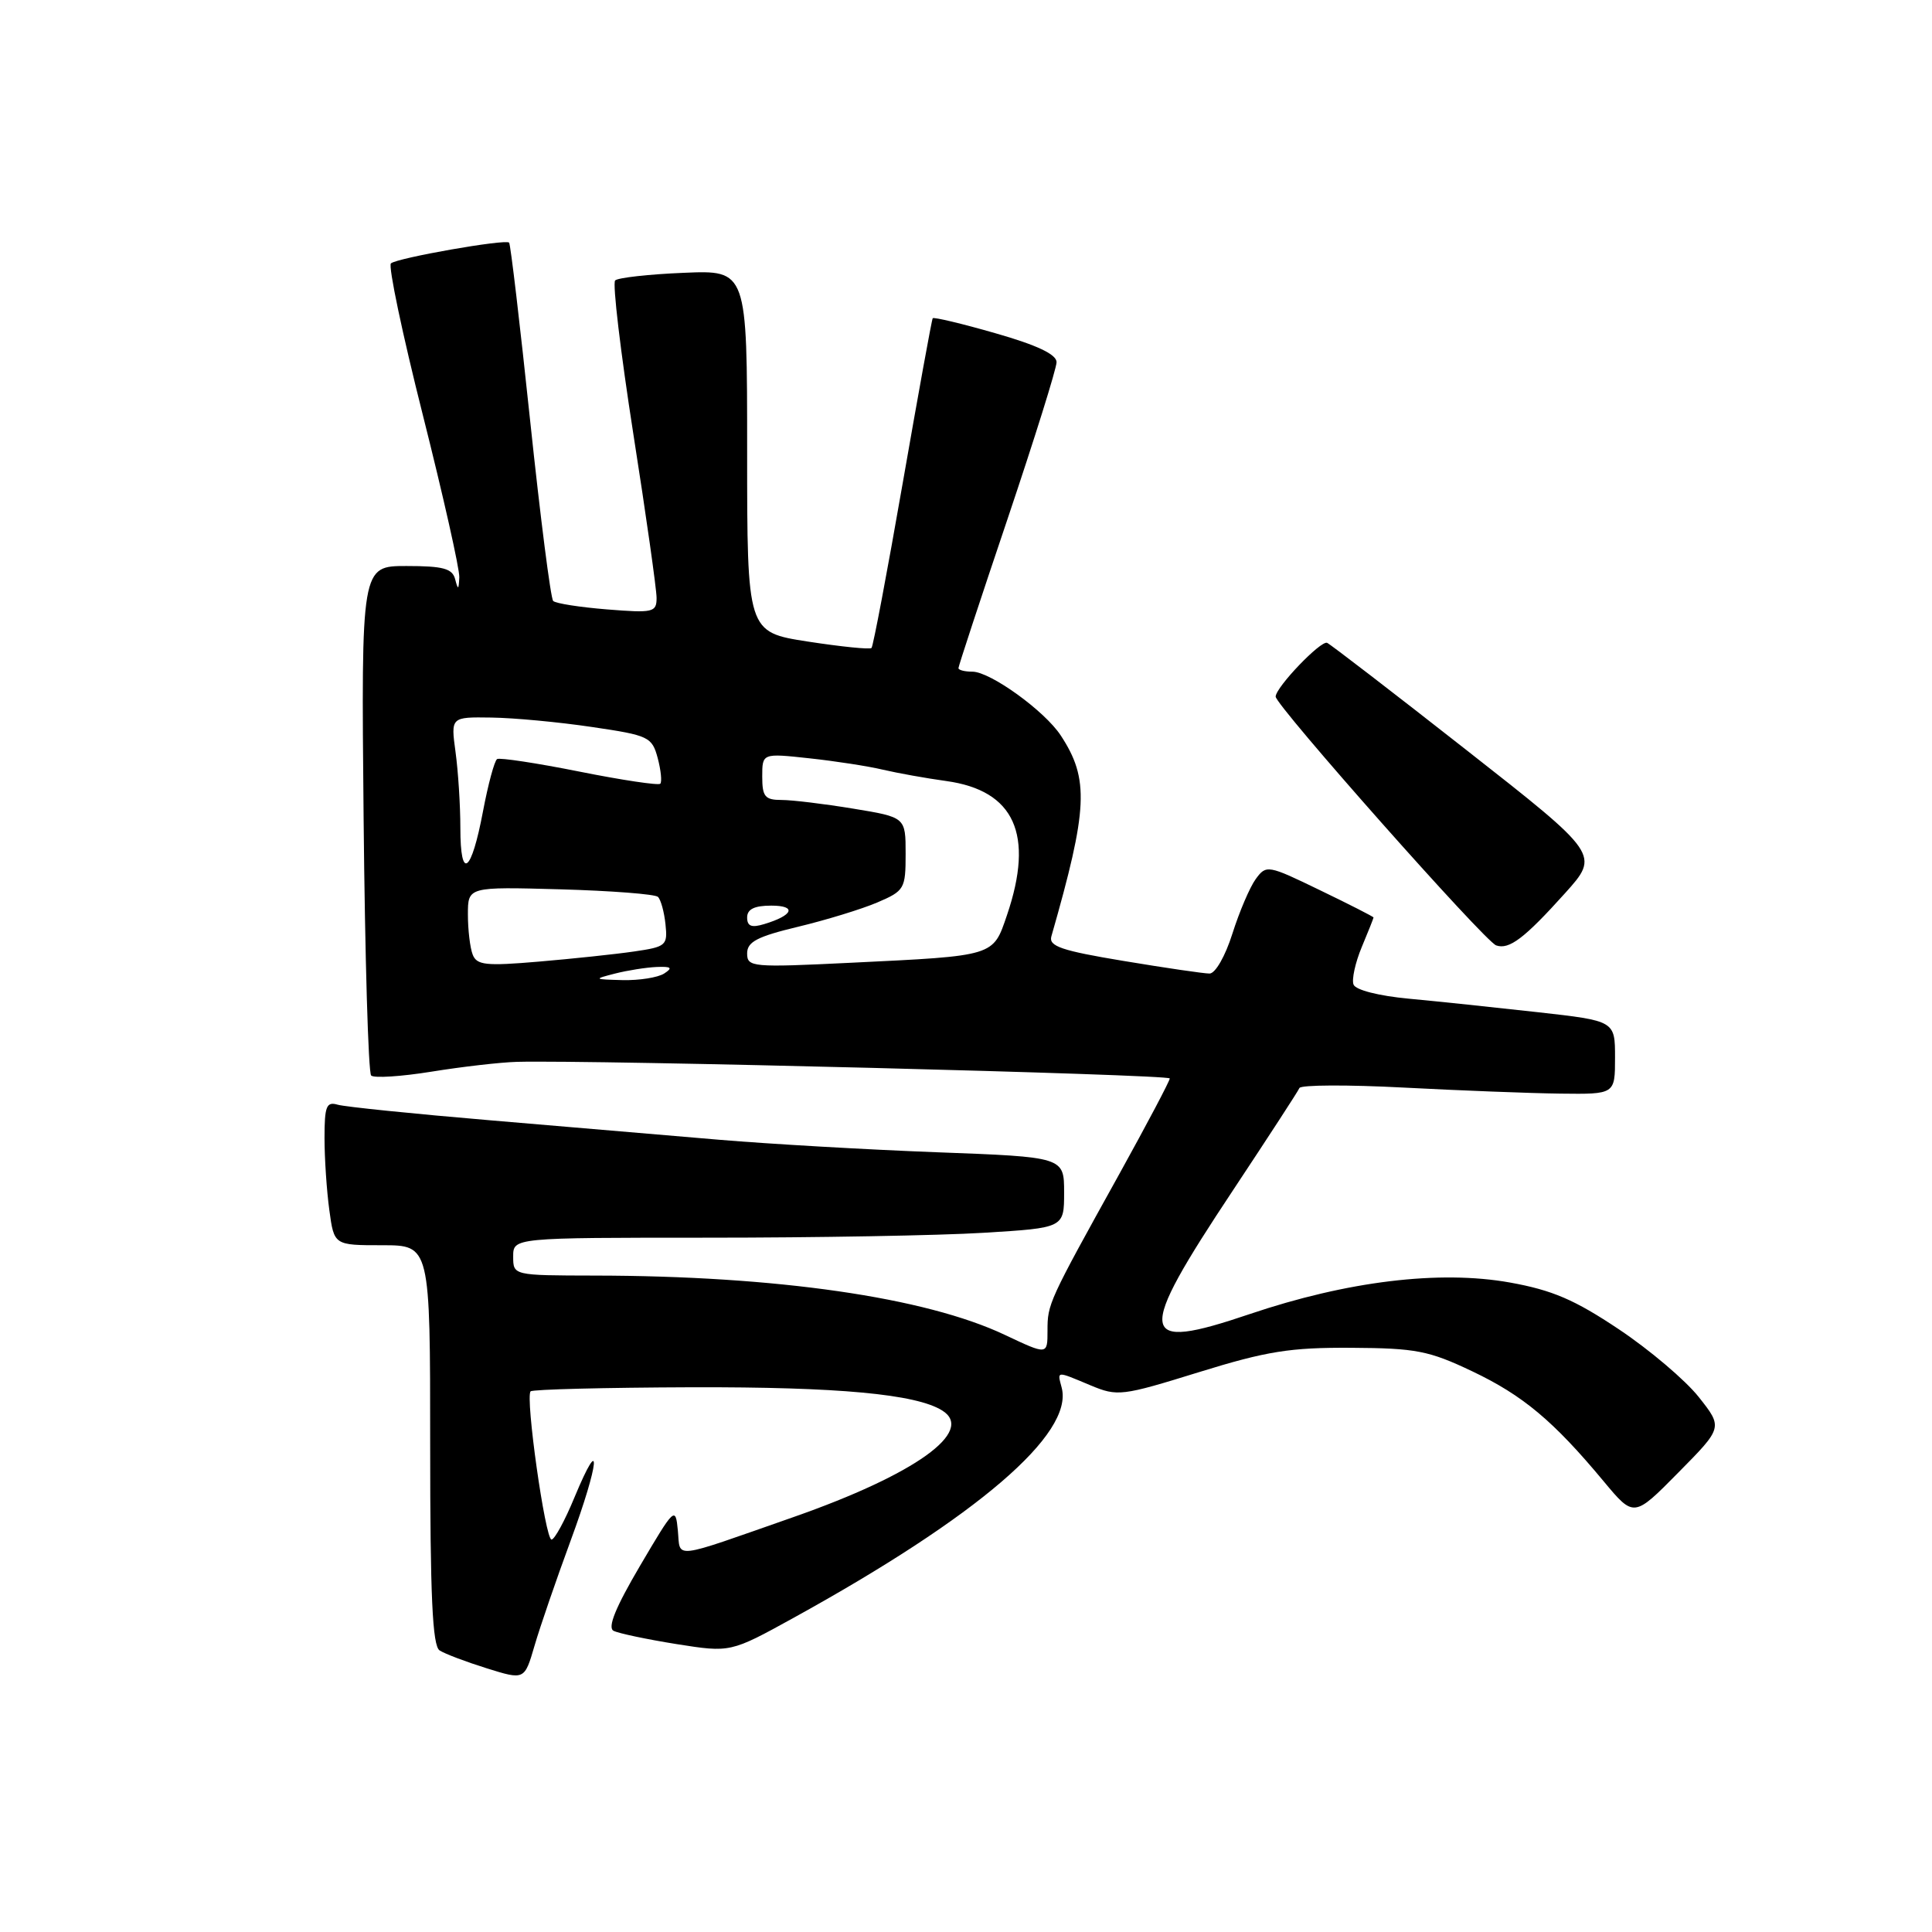 <?xml version="1.0" encoding="UTF-8" standalone="no"?>
<!DOCTYPE svg PUBLIC "-//W3C//DTD SVG 1.1//EN" "http://www.w3.org/Graphics/SVG/1.1/DTD/svg11.dtd" >
<svg xmlns="http://www.w3.org/2000/svg" xmlns:xlink="http://www.w3.org/1999/xlink" version="1.1" viewBox="0 0 256 256">
 <g >
 <path fill="currentColor"
d=" M 75.62 204.12 C 79.43 193.79 79.81 189.53 76.12 198.41 C 74.85 201.49 73.48 204.00 73.08 204.00 C 72.25 204.00 69.58 185.08 70.31 184.36 C 70.57 184.10 80.18 183.86 91.66 183.82 C 111.10 183.77 121.37 184.72 124.85 186.90 C 129.25 189.65 121.29 195.36 105.17 201.01 C 88.77 206.75 90.18 206.59 89.82 202.80 C 89.51 199.58 89.38 199.71 84.80 207.49 C 81.57 212.98 80.47 215.67 81.30 216.09 C 81.96 216.43 85.71 217.22 89.64 217.85 C 96.79 218.98 96.79 218.98 105.14 214.38 C 129.55 200.92 142.28 190.00 140.68 183.88 C 140.09 181.62 139.88 181.63 144.49 183.56 C 148.08 185.06 148.63 184.99 158.86 181.82 C 167.87 179.03 170.97 178.54 179.07 178.59 C 187.61 178.64 189.33 178.97 195.07 181.70 C 201.80 184.90 205.84 188.28 212.51 196.30 C 216.50 201.09 216.50 201.09 222.39 195.12 C 228.29 189.15 228.29 189.15 225.09 185.11 C 223.33 182.89 218.57 178.85 214.51 176.14 C 208.65 172.22 205.69 170.95 200.07 169.94 C 190.73 168.27 178.50 169.76 165.60 174.12 C 150.68 179.17 150.42 177.24 163.39 157.70 C 168.04 150.68 172.00 144.60 172.18 144.17 C 172.35 143.75 178.57 143.72 186.00 144.11 C 193.43 144.50 202.76 144.86 206.75 144.91 C 214.00 145.00 214.00 145.00 214.00 140.14 C 214.00 135.27 214.00 135.27 203.75 134.12 C 198.11 133.49 190.42 132.68 186.66 132.33 C 182.70 131.96 179.62 131.18 179.35 130.46 C 179.09 129.79 179.58 127.55 180.44 125.49 C 181.30 123.44 182.00 121.67 182.00 121.57 C 182.00 121.47 178.81 119.84 174.91 117.96 C 167.98 114.60 167.79 114.57 166.39 116.48 C 165.61 117.55 164.22 120.81 163.30 123.71 C 162.36 126.69 161.04 129.00 160.27 129.00 C 159.52 129.00 154.40 128.25 148.88 127.33 C 140.66 125.97 138.94 125.38 139.31 124.08 C 144.17 107.12 144.35 103.24 140.56 97.46 C 138.44 94.21 131.22 89.00 128.85 89.00 C 127.83 89.00 127.00 88.79 127.00 88.53 C 127.00 88.27 129.92 79.38 133.50 68.78 C 137.07 58.17 140.00 48.82 140.00 47.99 C 140.00 46.96 137.44 45.74 131.91 44.16 C 127.47 42.88 123.72 41.99 123.59 42.17 C 123.46 42.35 121.68 52.17 119.62 63.98 C 117.56 75.79 115.70 85.64 115.48 85.86 C 115.26 86.08 111.46 85.69 107.04 85.01 C 99.00 83.76 99.00 83.76 99.00 59.78 C 99.00 35.79 99.00 35.79 90.58 36.15 C 85.95 36.34 81.87 36.80 81.51 37.16 C 81.14 37.52 82.23 46.67 83.92 57.50 C 85.62 68.32 87.00 78.10 87.00 79.22 C 87.00 81.14 86.56 81.24 80.44 80.75 C 76.84 80.46 73.62 79.96 73.30 79.63 C 72.97 79.31 71.60 68.57 70.25 55.77 C 68.90 42.97 67.65 32.34 67.46 32.15 C 66.99 31.65 52.65 34.17 51.80 34.90 C 51.42 35.23 53.32 44.27 56.03 55.00 C 58.73 65.72 60.91 75.40 60.86 76.50 C 60.78 78.18 60.69 78.22 60.31 76.75 C 59.94 75.33 58.73 75.00 53.85 75.00 C 47.86 75.00 47.86 75.00 48.18 108.42 C 48.36 126.80 48.80 142.14 49.18 142.51 C 49.55 142.88 53.15 142.65 57.18 142.00 C 61.20 141.35 66.30 140.76 68.50 140.70 C 78.60 140.43 155.00 142.37 155.00 142.90 C 155.00 143.23 152.00 148.90 148.35 155.50 C 138.90 172.54 138.80 172.76 138.80 176.33 C 138.80 179.55 138.80 179.55 133.15 176.88 C 122.63 171.90 102.91 169.05 78.75 169.02 C 68.00 169.00 68.00 169.00 68.00 166.50 C 68.00 164.00 68.00 164.00 93.84 164.00 C 108.06 164.00 124.48 163.71 130.34 163.35 C 141.00 162.70 141.00 162.70 141.00 158.01 C 141.00 153.31 141.00 153.31 124.12 152.68 C 114.83 152.33 101.90 151.58 95.37 151.03 C 88.84 150.47 75.17 149.31 65.00 148.45 C 54.83 147.59 45.71 146.66 44.75 146.38 C 43.25 145.94 43.00 146.57 43.00 150.79 C 43.00 153.50 43.29 157.81 43.64 160.36 C 44.27 165.00 44.27 165.00 50.64 165.00 C 57.00 165.00 57.00 165.00 57.00 191.44 C 57.00 211.50 57.30 218.08 58.25 218.69 C 58.94 219.14 61.75 220.20 64.50 221.06 C 69.50 222.62 69.50 222.62 70.83 218.06 C 71.56 215.55 73.72 209.28 75.62 204.12 Z  M 207.37 118.36 C 211.97 113.24 211.97 113.24 194.29 99.37 C 184.57 91.74 176.27 85.36 175.85 85.18 C 175.02 84.83 169.08 91.02 169.03 92.30 C 168.99 93.43 196.73 124.74 198.25 125.27 C 199.97 125.87 201.99 124.34 207.37 118.36 Z  M 81.50 129.00 C 83.15 128.58 85.62 128.19 87.00 128.13 C 88.96 128.05 89.18 128.24 88.00 129.00 C 87.17 129.53 84.70 129.92 82.50 129.87 C 78.65 129.77 78.61 129.74 81.50 129.00 Z  M 62.63 126.48 C 62.28 125.57 62.00 123.19 62.00 121.17 C 62.00 117.50 62.00 117.50 74.25 117.84 C 80.99 118.03 86.81 118.48 87.18 118.84 C 87.56 119.20 88.01 120.83 88.18 122.47 C 88.48 125.28 88.27 125.46 84.00 126.08 C 81.53 126.44 75.85 127.04 71.38 127.42 C 64.37 128.02 63.17 127.89 62.63 126.48 Z  M 99.00 126.33 C 99.00 124.80 100.33 124.10 105.75 122.80 C 109.46 121.91 114.19 120.46 116.25 119.58 C 119.85 118.04 120.00 117.77 120.00 113.13 C 120.00 108.29 120.00 108.29 113.06 107.15 C 109.24 106.52 104.96 106.00 103.56 106.00 C 101.36 106.00 101.00 105.56 101.00 102.90 C 101.00 99.80 101.00 99.80 107.25 100.48 C 110.69 100.85 115.08 101.53 117.00 101.99 C 118.92 102.44 122.69 103.12 125.38 103.49 C 134.43 104.74 137.07 110.56 133.43 121.26 C 131.56 126.75 131.92 126.64 112.75 127.57 C 99.64 128.21 99.00 128.15 99.00 126.33 Z  M 99.00 121.57 C 99.00 120.47 99.96 120.00 102.20 120.00 C 105.62 120.00 105.12 121.29 101.25 122.45 C 99.58 122.96 99.00 122.73 99.00 121.57 Z  M 61.00 109.70 C 61.00 106.72 60.71 102.19 60.36 99.64 C 59.73 95.00 59.73 95.00 65.11 95.08 C 68.08 95.12 74.07 95.68 78.43 96.33 C 85.98 97.44 86.39 97.64 87.15 100.45 C 87.58 102.07 87.73 103.60 87.49 103.85 C 87.24 104.09 82.42 103.37 76.77 102.24 C 71.12 101.11 66.21 100.37 65.87 100.58 C 65.52 100.80 64.68 103.91 64.00 107.50 C 62.45 115.72 61.00 116.78 61.00 109.70 Z "/>
</g>
</svg>